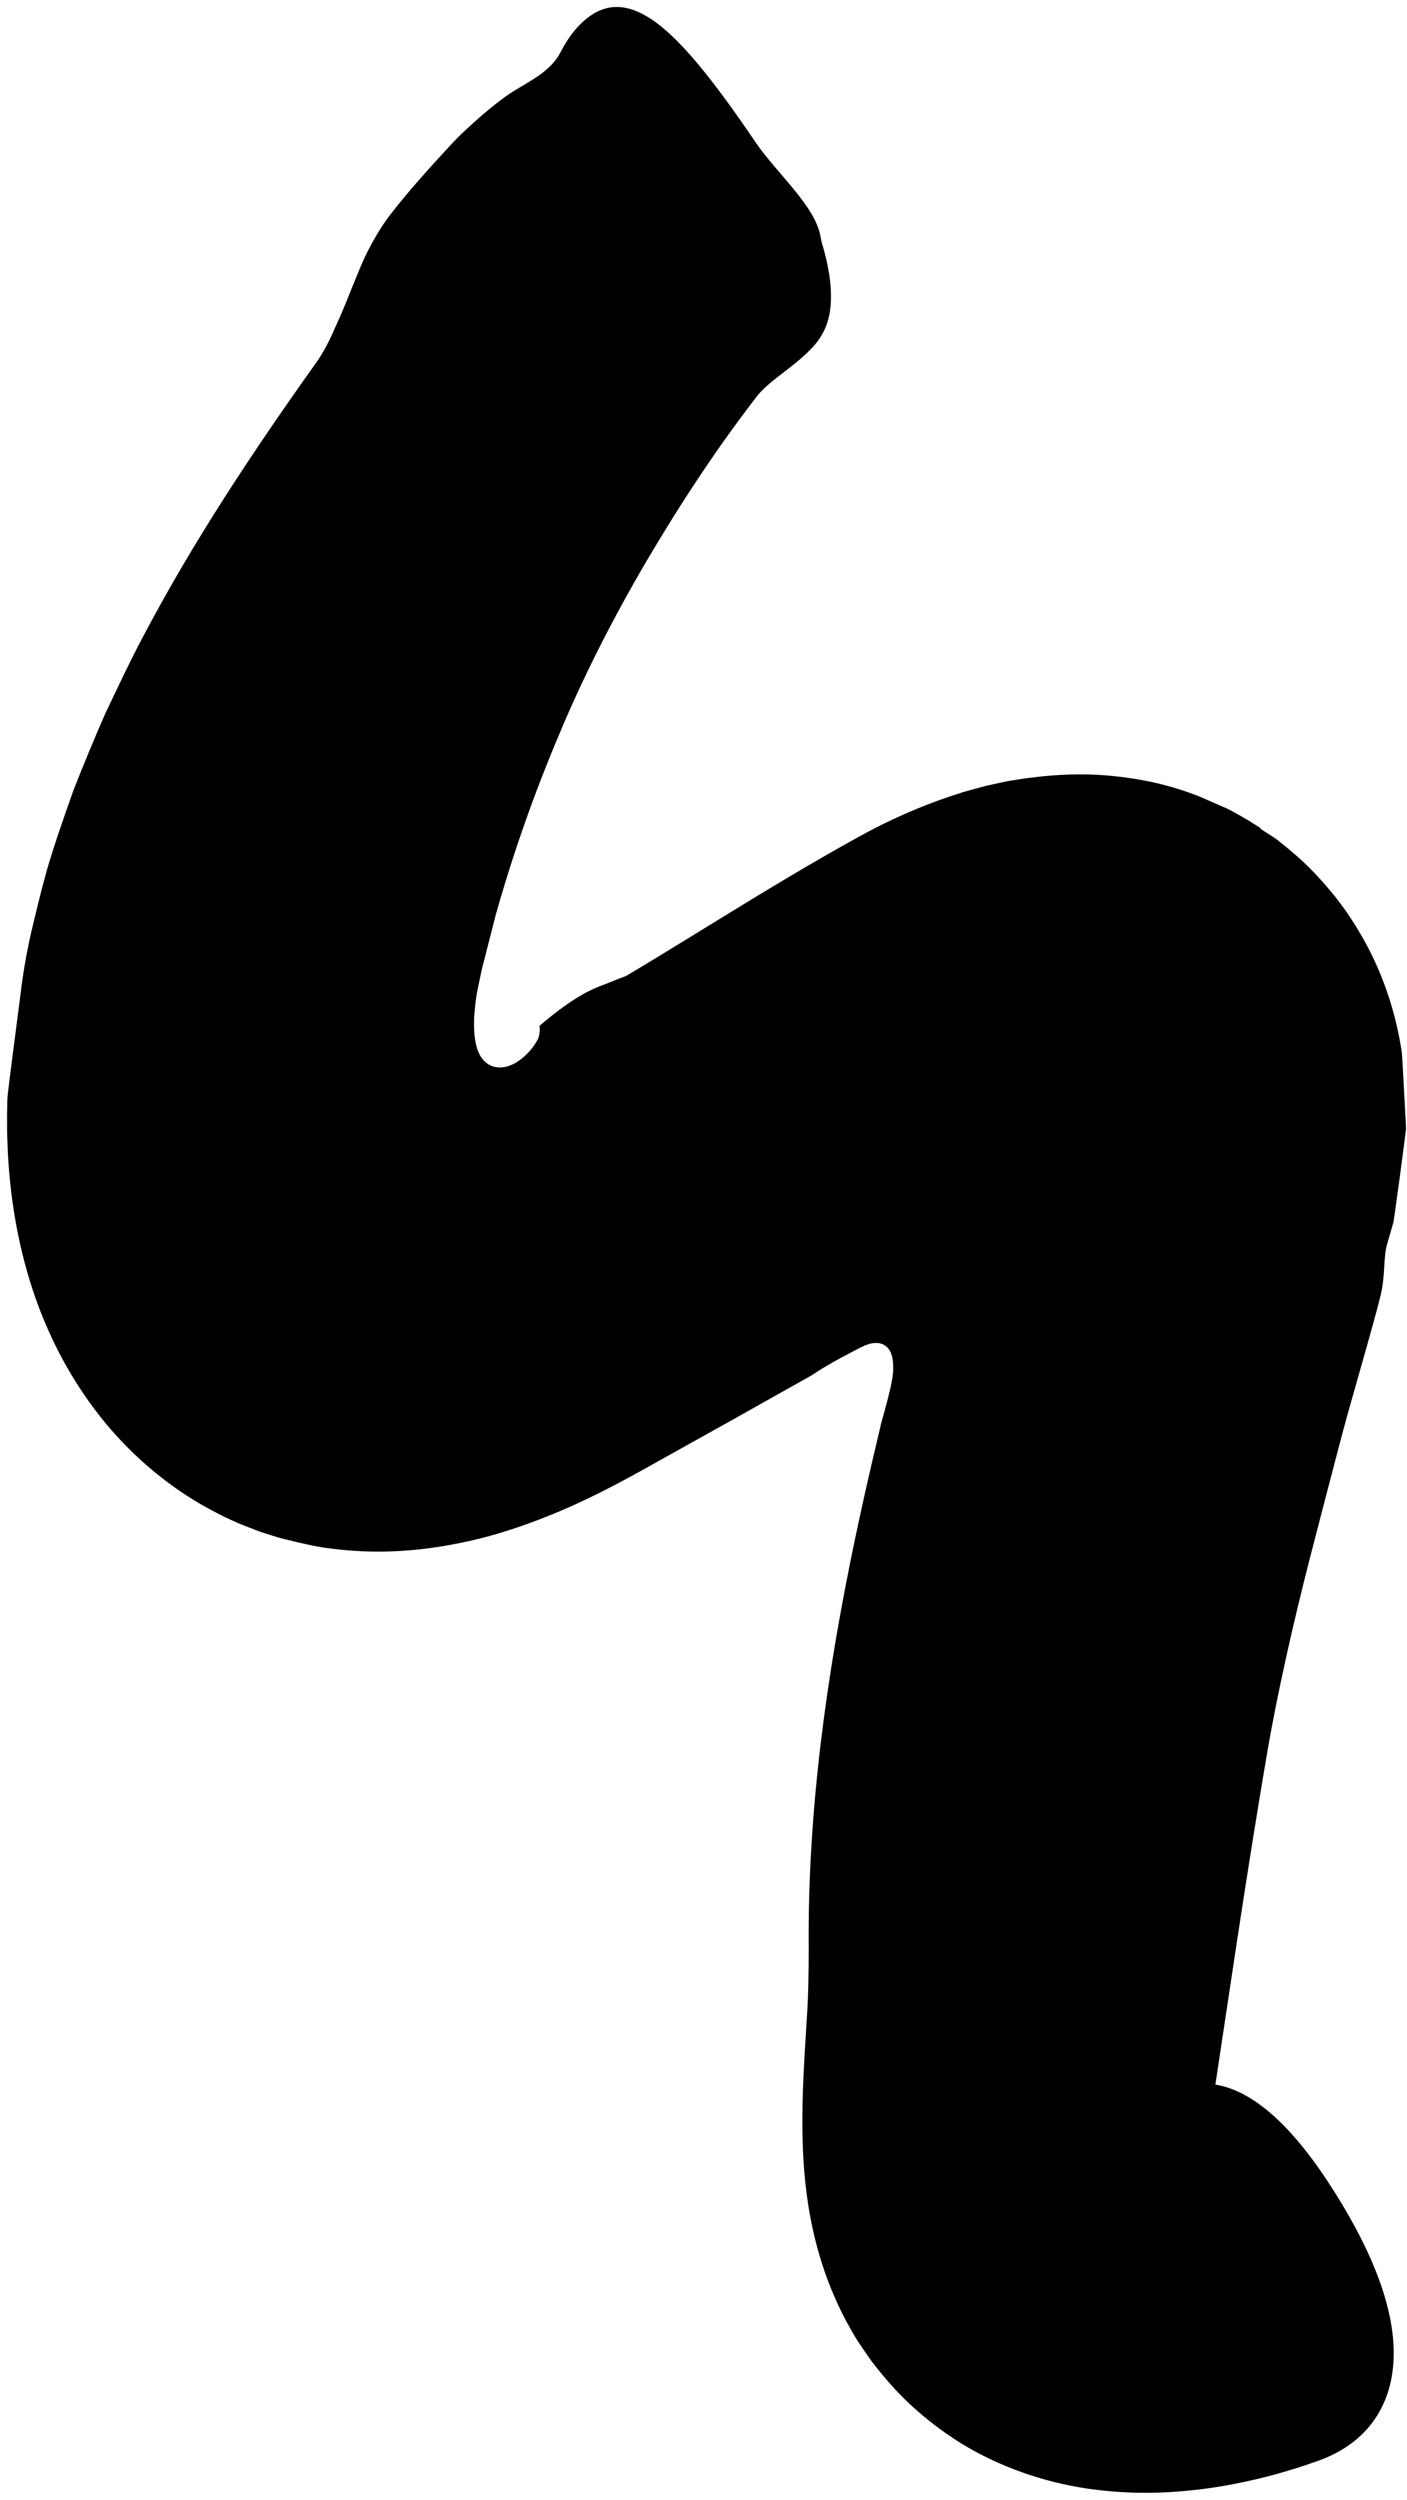 <svg width="165" height="293" viewBox="0 0 165 293" fill="none" xmlns="http://www.w3.org/2000/svg">
<path d="M161.859 151.985C161.126 154.957 159.675 159.886 157.975 165.945C157.141 168.979 156.298 172.294 155.37 175.811C154.793 178.034 154.185 180.389 153.553 182.822C151.666 190.176 149.786 198.506 148.663 205.072C147.353 212.668 146.16 220.288 144.998 227.907L143.274 239.34L142.502 244.48C142.307 245.884 142.167 247.069 142.065 247.997C141.98 248.886 141.949 249.487 141.863 249.682C141.855 249.705 141.839 249.721 141.824 249.744C141.816 249.752 141.808 249.775 141.8 249.768C141.8 249.768 141.8 249.768 141.793 249.768L141.699 249.783L141.512 249.814L141.13 249.877C140.623 249.97 140.116 250.072 139.609 250.196C139.11 250.313 138.548 250.485 138.182 250.547C137.378 250.727 136.528 250.992 135.756 251.265C135.132 251.444 134.501 251.67 133.869 251.951C133.69 252.037 133.604 252.06 133.487 252.107L133.151 252.247C132.925 252.349 132.699 252.458 132.473 252.575C132.372 252.63 132.216 252.723 132.161 252.747L131.95 252.848C131.81 252.918 131.67 253.004 131.529 253.098C131.17 253.347 131.17 253.324 131.007 253.449L130.835 253.589L130.859 253.566C130.859 253.558 130.859 253.558 130.859 253.566C131.241 253.176 130.001 254.431 131.716 252.7L131.709 252.708L131.685 252.731L131.592 252.817L131.412 253.004C131.295 253.129 131.163 253.293 131.069 253.402C130.999 253.48 130.921 253.573 130.851 253.667C130.671 253.924 130.664 253.917 130.578 254.049C130.523 254.135 130.562 254.072 130.554 254.088C130.554 254.08 130.539 254.111 130.554 254.088C130.687 253.846 131.225 252.583 131.467 250.282C131.514 249.963 131.545 249.635 131.568 249.323L131.623 248.317C131.67 247.56 131.638 246.897 131.638 246.001C131.506 243.552 131.576 244.706 131.732 244.605C132.044 244.839 132.769 244.987 133.713 245.01C134.657 245.034 135.819 244.948 137.098 244.761C138.696 244.534 140.864 243.684 143.867 244.605C146.846 245.556 150.8 248.223 155.667 255.585C160.713 263.252 163.497 270.162 163.442 275.917C163.395 281.634 160.525 286.227 154.692 288.341C151.182 289.604 147.361 290.68 143.087 291.39C140.95 291.741 138.665 291.991 136.263 292.092C133.861 292.193 131.272 292.108 128.589 291.78C123.239 291.156 117.156 289.253 111.954 285.853C109.373 284.168 107.017 282.195 105.044 280.09C104.046 279.005 103.071 277.836 102.174 276.666C101.34 275.457 100.451 274.233 99.772 272.977C96.887 267.931 95.475 262.831 94.781 258.385C94.095 253.916 94.048 250.001 94.118 246.406C94.196 242.819 94.438 239.567 94.617 236.548C94.797 233.749 94.843 231.05 94.836 228.274C94.703 212.122 96.957 196.174 100.24 180.49C101.067 176.567 101.94 172.66 102.876 168.761L103.219 167.295L103.305 166.928L103.313 166.881L103.297 166.936C103.282 167.006 103.297 166.944 103.29 166.959L103.297 166.928L103.336 166.788L103.492 166.226L103.804 165.095C104.21 163.59 104.631 162.03 104.732 160.783C104.764 160.221 104.756 159.652 104.639 159.082C104.522 158.521 104.241 157.912 103.664 157.608C103.102 157.281 102.4 157.343 101.816 157.538C101.215 157.733 100.669 158.045 100.115 158.326C99.016 158.903 97.893 159.496 96.809 160.143C96.271 160.463 95.74 160.798 95.241 161.141L85.742 166.476L77.858 170.866C75.221 172.348 72.57 173.838 69.887 175.148C67.212 176.474 64.537 177.62 61.885 178.572C59.234 179.531 56.598 180.295 54.001 180.81C48.799 181.886 43.714 182.136 38.621 181.45C37.342 181.301 36.087 181.013 34.823 180.724L32.913 180.256C32.281 180.085 31.657 179.866 31.025 179.671C30.394 179.492 29.777 179.219 29.161 178.985C28.537 178.751 27.921 178.502 27.313 178.221C26.089 177.683 24.903 177.043 23.733 176.396C19.07 173.705 14.991 170.11 11.739 165.992C8.479 161.859 5.936 157.179 4.119 151.993C2.31 146.807 1.234 141.106 0.922 135.093L0.836 132.824L0.828 130.531C0.859 129.759 0.828 129.002 0.914 128.207L1.202 125.836L2.427 116.345C2.754 113.607 3.254 110.885 3.932 108.109L4.439 106.027L4.876 104.272L5.515 101.909C6.428 98.782 7.527 95.709 8.604 92.636C9.797 89.602 11.037 86.6 12.339 83.636C13.743 80.704 15.1 77.771 16.613 74.917C22.618 63.468 29.738 52.807 37.069 42.513C37.935 41.304 38.645 39.908 39.292 38.41C39.978 36.937 40.618 35.369 41.257 33.762C41.92 32.172 42.529 30.518 43.347 29.013C44.151 27.492 45.032 26.049 46.077 24.762C47.754 22.61 50.172 19.873 52.644 17.213C53.86 15.864 55.225 14.647 56.512 13.517C57.807 12.401 59.07 11.411 60.248 10.67C62.314 9.407 64.592 8.291 65.691 6.201C66.931 3.776 68.413 2.224 69.949 1.413C71.501 0.609 73.162 0.617 74.98 1.46C78.637 3.144 82.895 8.245 88.628 16.706C91.17 20.411 95.639 24.154 96.239 27.796C96.263 27.945 96.317 28.249 96.364 28.412C97.362 31.711 97.573 34.09 97.386 36.04C97.183 37.974 96.458 39.37 95.46 40.516C94.438 41.639 93.245 42.614 91.997 43.558C90.772 44.525 89.47 45.445 88.558 46.709C83.909 52.745 79.737 59.124 75.877 65.652C72.04 72.195 68.553 78.957 65.629 85.937C62.673 92.901 60.154 100.037 58.118 107.282L56.723 112.749C56.465 113.654 56.309 114.582 56.106 115.494L55.966 116.181L55.904 116.493L55.896 116.571L55.849 116.867C55.779 117.288 55.732 117.756 55.693 118.185C55.654 118.622 55.599 119.051 55.592 119.48C55.576 120.517 55.607 121.57 55.865 122.584C56.114 123.582 56.707 124.58 57.721 124.939C58.719 125.321 59.904 124.978 60.84 124.315C61.784 123.66 62.572 122.732 63.063 121.812C63.196 121.554 63.274 121.195 63.289 120.829C63.297 120.649 63.297 120.462 63.281 120.291C63.149 120.275 63.593 119.948 63.843 119.729L64.701 119.035C65.855 118.123 67.04 117.265 68.312 116.547C68.943 116.189 69.599 115.869 70.277 115.596L70.792 115.401L71.057 115.307L71.548 115.105C72.203 114.832 72.858 114.574 73.521 114.34L73.35 114.418C78.403 111.408 83.512 108.21 88.752 105.028C91.373 103.437 94.025 101.862 96.692 100.326C99.359 98.805 102.05 97.253 104.709 96.021C107.22 94.851 109.7 93.868 112.087 93.112L112.984 92.815L113.857 92.574L115.604 92.098L117.288 91.731C117.858 91.607 118.419 91.482 118.942 91.419C123.286 90.702 127.115 90.6 130.476 90.936C133.9 91.279 137.144 91.957 140.685 93.353L143.399 94.539C143.875 94.726 144.335 94.976 144.795 95.233C145.255 95.475 145.723 95.756 146.191 96.028C146.659 96.294 147.119 96.606 147.587 96.894L147.759 97.003L147.844 97.058C147.766 97.175 147.837 97.097 147.821 97.128L147.844 97.144L147.891 97.175L148.242 97.401L148.944 97.853L149.646 98.314L150.301 98.836C150.73 99.187 151.175 99.53 151.588 99.897C153.296 101.324 154.746 102.884 156.033 104.428C156.696 105.2 157.258 105.972 157.827 106.752C158.35 107.532 158.888 108.32 159.34 109.107C161.235 112.25 162.561 115.494 163.505 119.004C163.731 119.885 163.941 120.774 164.113 121.695L164.362 123.075C164.425 123.558 164.44 124.112 164.479 124.627C164.596 126.733 164.706 128.823 164.823 130.913L164.862 131.693L164.877 132.083C164.893 132.207 164.885 132.348 164.862 132.512L164.62 134.391C164.456 135.639 164.292 136.887 164.128 138.127C163.957 139.367 163.785 140.607 163.614 141.839L163.481 142.767C163.458 142.923 163.442 143.071 163.411 143.235L163.263 143.742L162.678 145.762C162.179 147.454 162.506 149.482 161.859 151.985Z" fill="black"/>
</svg>
